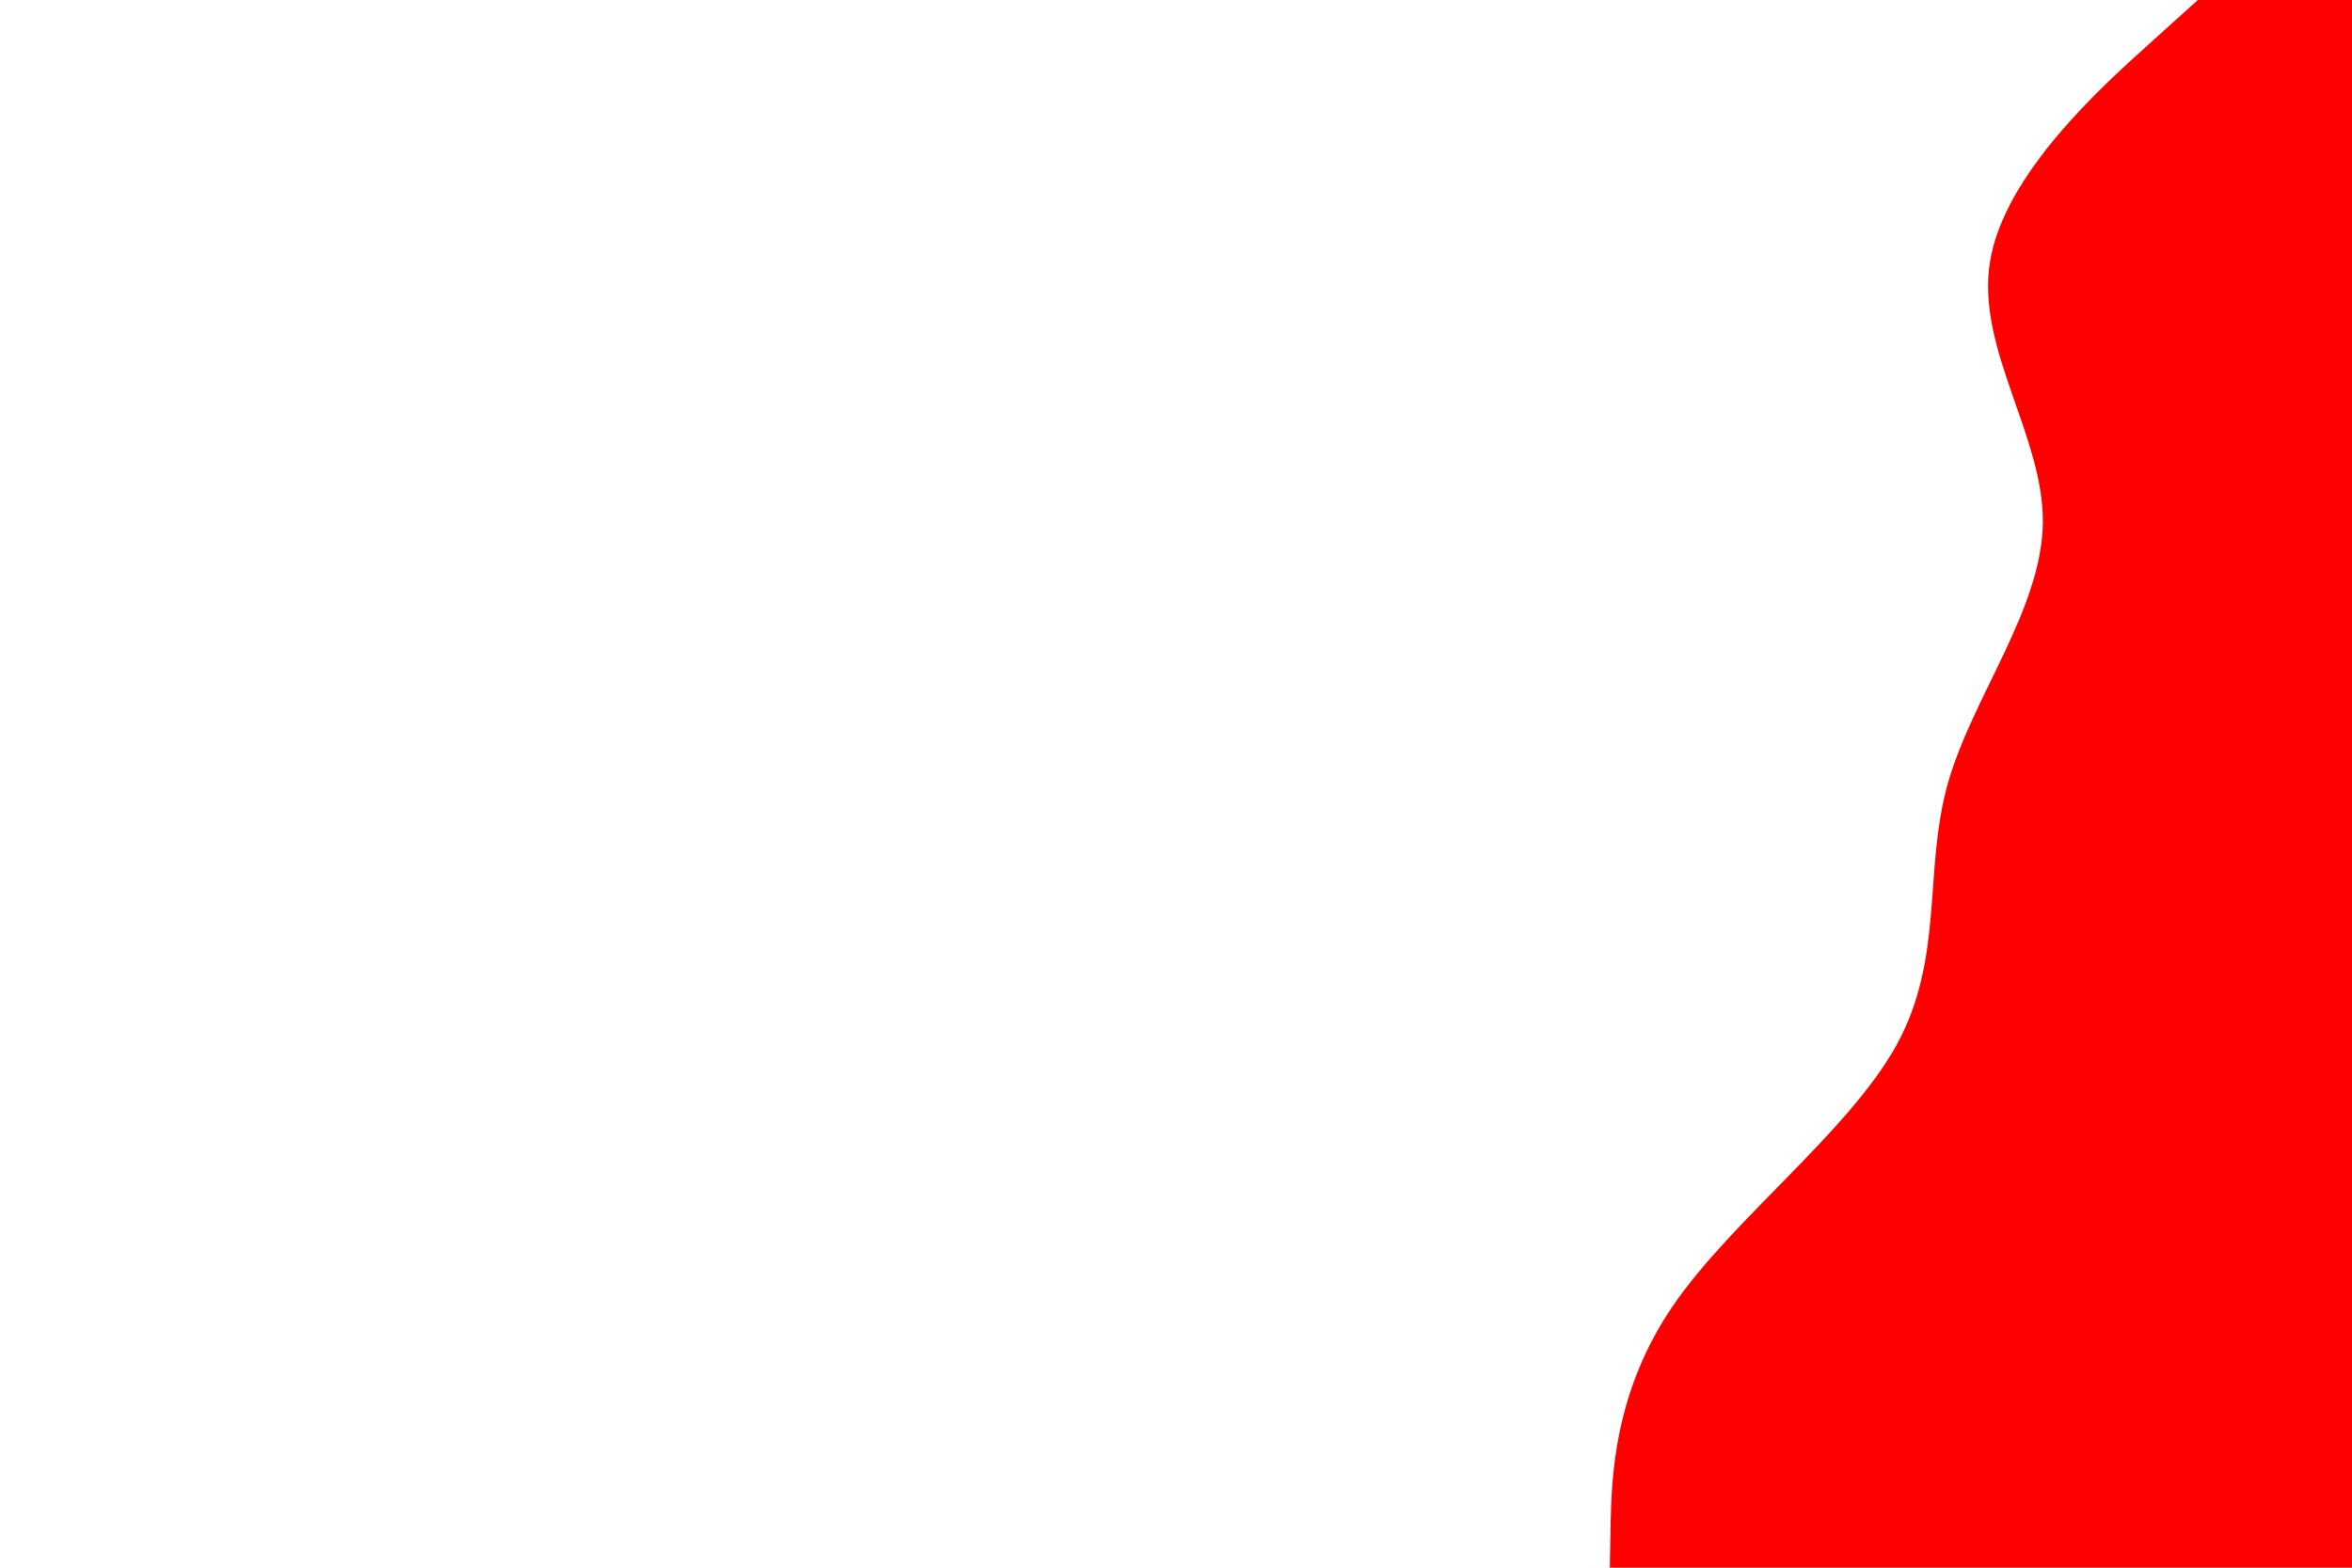 <svg id="visual" viewBox="0 0 900 600" width="900" height="600" xmlns="http://www.w3.org/2000/svg" xmlns:xlink="http://www.w3.org/1999/xlink" version="1.1"><path d="M616 600L616.3 583.3C616.7 566.7 617.3 533.3 640 500C662.7 466.7 707.3 433.3 725.7 400C744 366.7 736 333.3 745.3 300C754.7 266.7 781.3 233.3 781.7 200C782 166.7 756 133.3 761.5 100C767 66.7 804 33.3 822.5 16.7L841 0L900 0L900 16.7C900 33.3 900 66.7 900 100C900 133.3 900 166.7 900 200C900 233.3 900 266.7 900 300C900 333.3 900 366.7 900 400C900 433.3 900 466.7 900 500C900 533.3 900 566.7 900 583.3L900 600Z" fill="#ff0000" stroke-linecap="round" stroke-linejoin="miter"></path></svg>